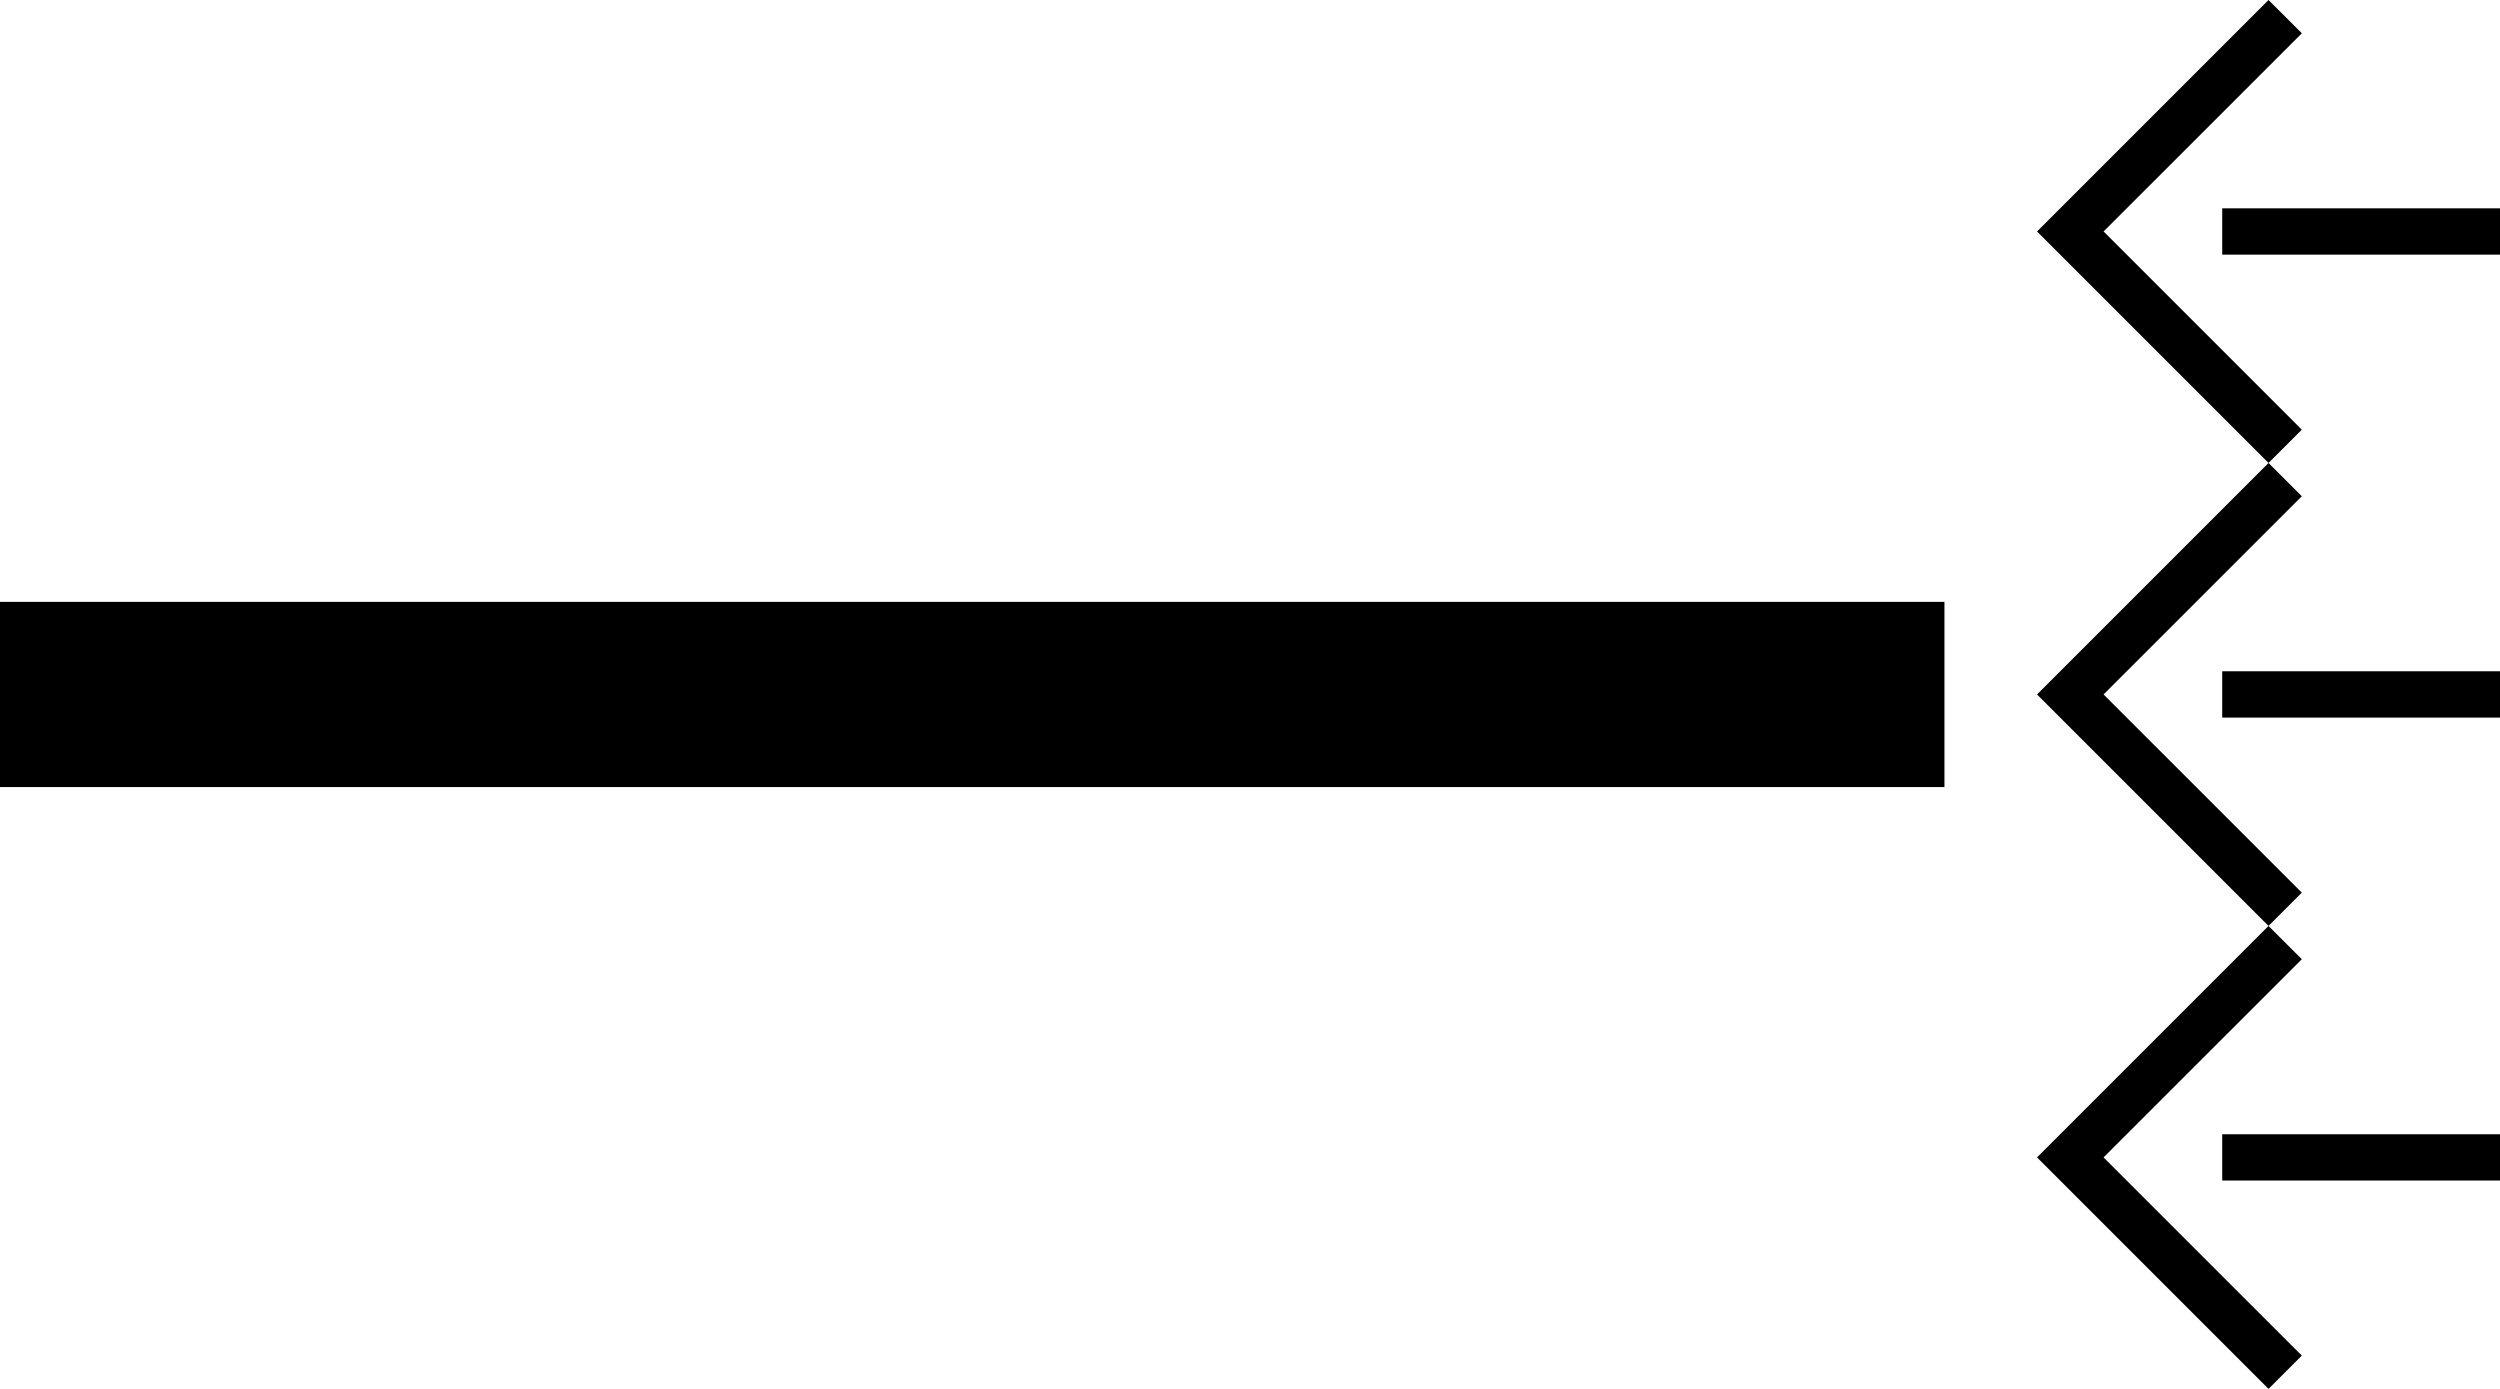 <svg xmlns="http://www.w3.org/2000/svg" version="1.0" width="54" height="30"><path d="M0 13h42v4H0v-4zM44 25l5 5 .719-.719L45.437 25l4.282-4.281L49 20l-5 5z"/><path d="M48 25.5v-1h6v1h-6zM44 15l5 5 .719-.719L45.437 15l4.282-4.281L49 10l-5 5z"/><path d="M48 15.5v-1h6v1h-6zM44 5l5 5 .719-.719L45.437 5 49.72.719 49 0l-5 5z"/><path d="M48 5.5v-1h6v1h-6z"/></svg>